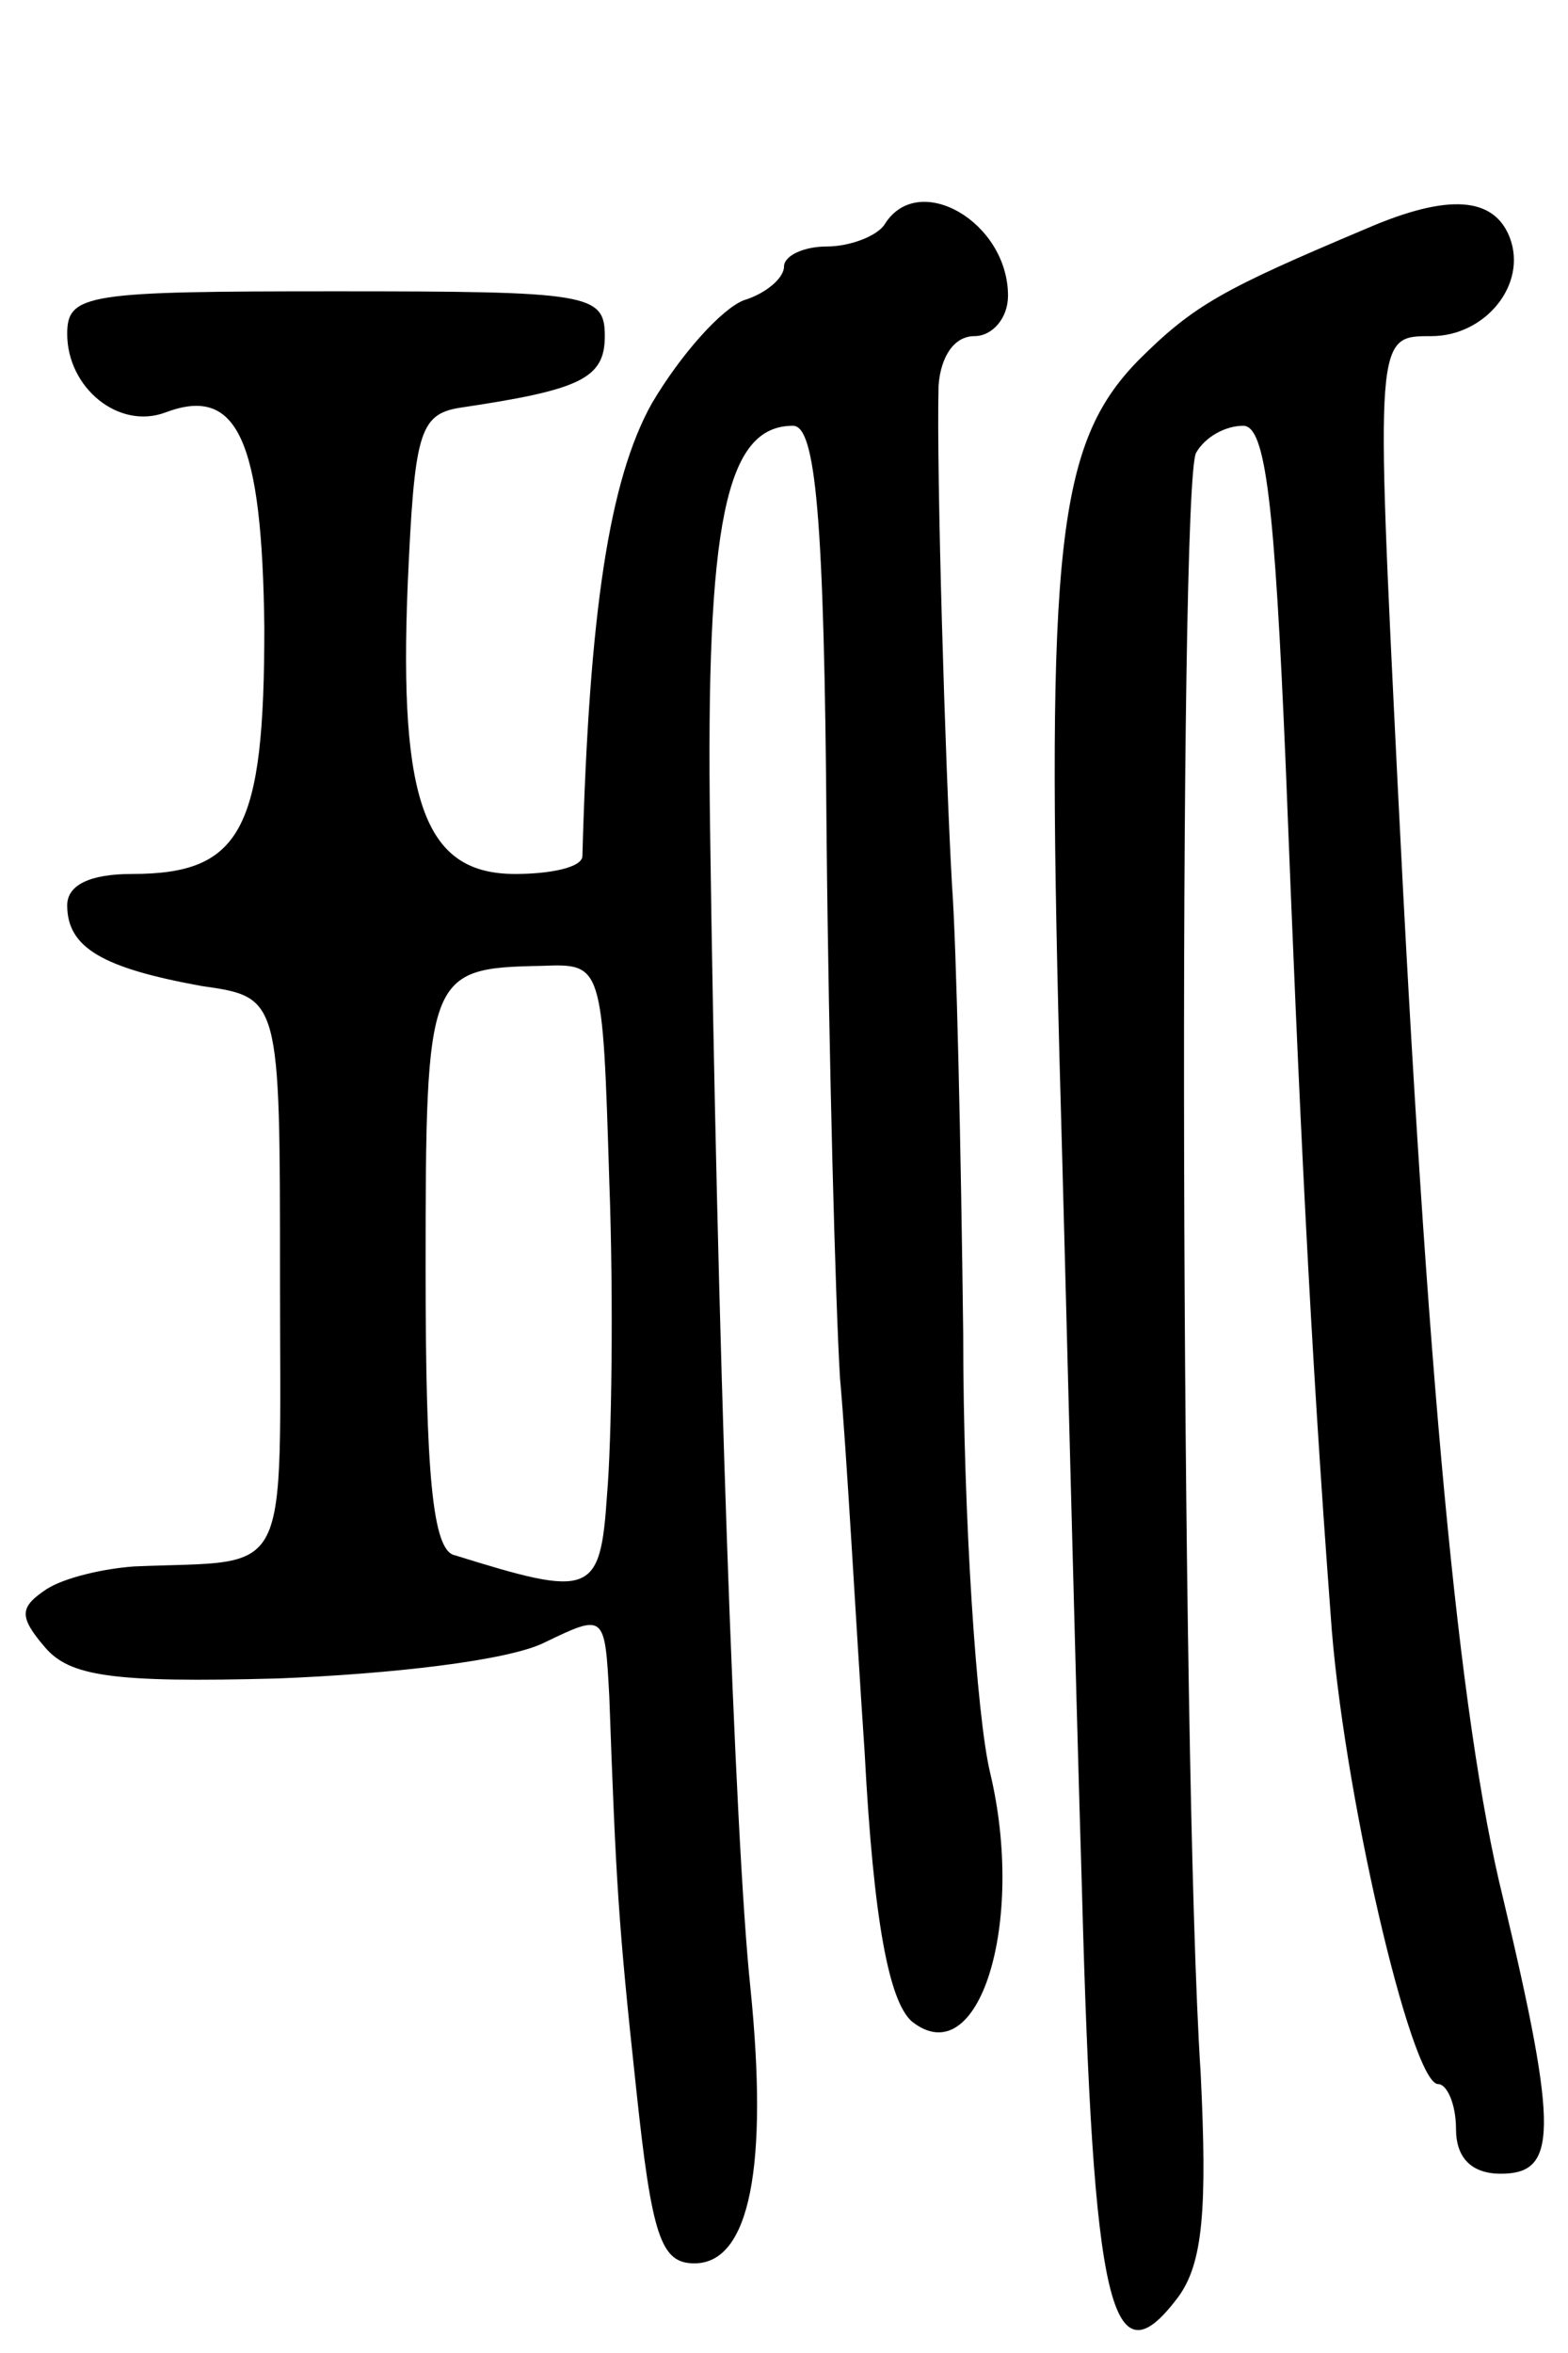 <svg version="1.0" xmlns="http://www.w3.org/2000/svg"
 width="70pt" height="105pt" viewBox="0 0 70 105"
 preserveAspectRatio="xMidYMid meet">
<g transform="translate(0,105) scale(0.1,-0.1)"
fill="#000000" stroke="none">
<path d="M395 950 c-3 -5 -15 -10 -26 -10 -10 0 -19 -4 -19 -9 0 -5 -8 -12
-18 -15 -10 -4 -28 -24 -41 -46 -19 -34 -28 -93 -31 -202 0 -5 -14 -8 -30 -8
-40 0 -52 31 -48 129 3 67 5 76 23 79 54 8 65 13 65 32 0 19 -7 20 -120 20
-111 0 -120 -1 -120 -19 0 -24 23 -43 44 -35 32 12 43 -12 44 -96 0 -90 -10
-110 -59 -110 -19 0 -29 -5 -29 -14 0 -19 16 -28 60 -36 35 -5 35 -5 35 -130
0 -138 6 -126 -65 -129 -14 -1 -31 -5 -39 -10 -12 -8 -13 -12 -1 -26 11 -13
30 -16 104 -14 51 2 103 8 119 16 27 13 27 13 29 -24 3 -83 4 -101 12 -175 7
-66 11 -78 26 -78 25 0 33 44 25 123 -7 66 -15 296 -18 517 -2 137 7 180 37
180 10 0 14 -39 15 -182 1 -101 4 -210 6 -243 3 -33 7 -108 11 -167 4 -76 11
-111 21 -120 30 -24 51 44 35 111 -6 25 -12 114 -12 196 -1 83 -3 173 -5 200
-3 53 -7 185 -6 223 1 13 7 22 16 22 8 0 15 8 15 18 0 33 -40 56 -55 32z
m-123 -427 c2 -54 1 -117 -1 -140 -3 -45 -7 -46 -68 -27 -10 2 -13 37 -13 128
0 132 1 134 52 135 27 1 27 1 30 -96z"/>
<path d="M610 948 c-64 -27 -77 -34 -102 -59 -36 -37 -41 -83 -35 -312 3 -106
7 -272 10 -370 5 -187 13 -222 43 -182 11 15 13 39 10 100 -9 138 -10 710 -2
723 4 7 13 12 21 12 10 0 14 -34 19 -152 6 -154 11 -258 20 -378 5 -77 36
-210 48 -210 4 0 8 -9 8 -20 0 -13 7 -20 20 -20 25 0 26 18 1 123 -20 81 -34
234 -47 496 -10 202 -10 201 15 201 24 0 43 23 35 44 -7 18 -27 20 -64 4z"/>
</g>
</svg>

